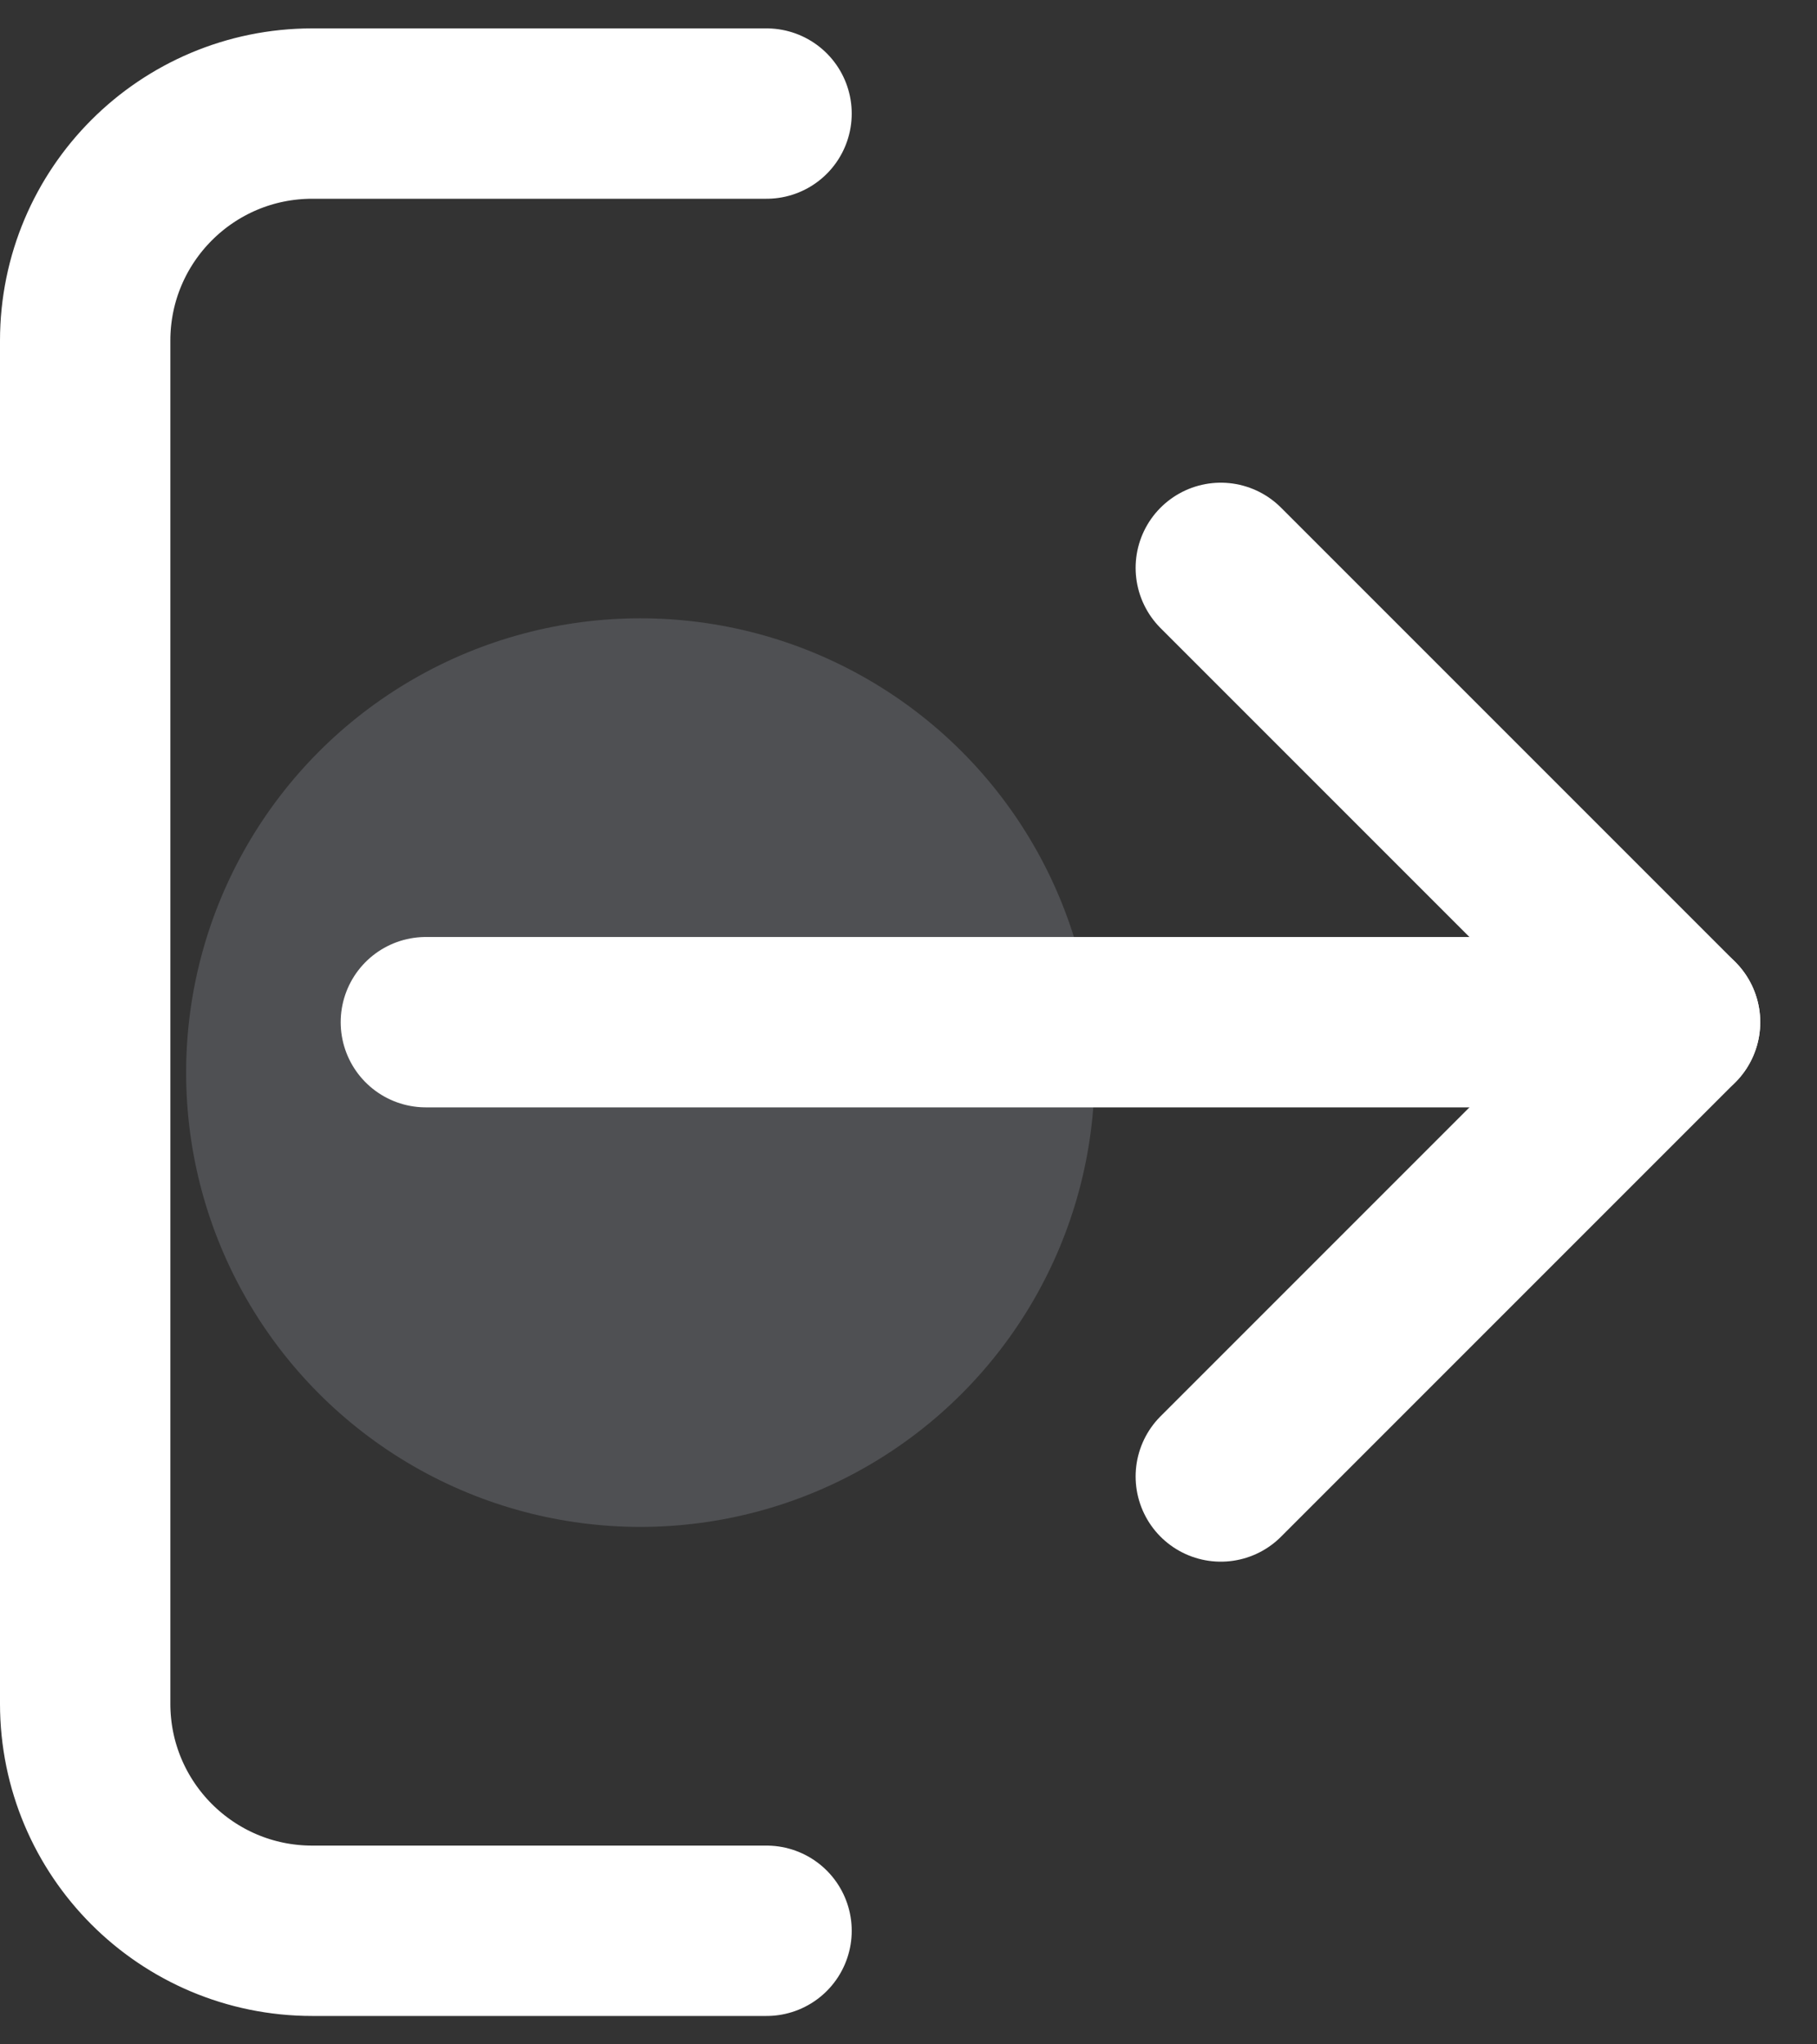 <svg width="16" height="18" viewBox="0 0 16 18" fill="none" xmlns="http://www.w3.org/2000/svg">
<rect x="0" y="0" width="16" height="18" fill="#333333" stroke="none"/>
<path d="M6.75 1H2.75C1.645 1 0.75 1.895 0.75 3V15C0.75 16.105 1.645 17 2.75 17H6.75" stroke="white" stroke-width="1.5" stroke-miterlimit="10" stroke-linecap="round" stroke-linejoin="round"/>
<circle opacity="0.2" cx="5.639" cy="9.444" r="4" fill="#C2C7D5"/>
<path d="M3.75 9H14.75" stroke="white" stroke-width="1.5" stroke-miterlimit="10" stroke-linecap="round" stroke-linejoin="round"/>
<path d="M10.75 5L14.75 9L10.75 13" stroke="white" stroke-width="1.5" stroke-miterlimit="10" stroke-linecap="round" stroke-linejoin="round"/>
</svg>
